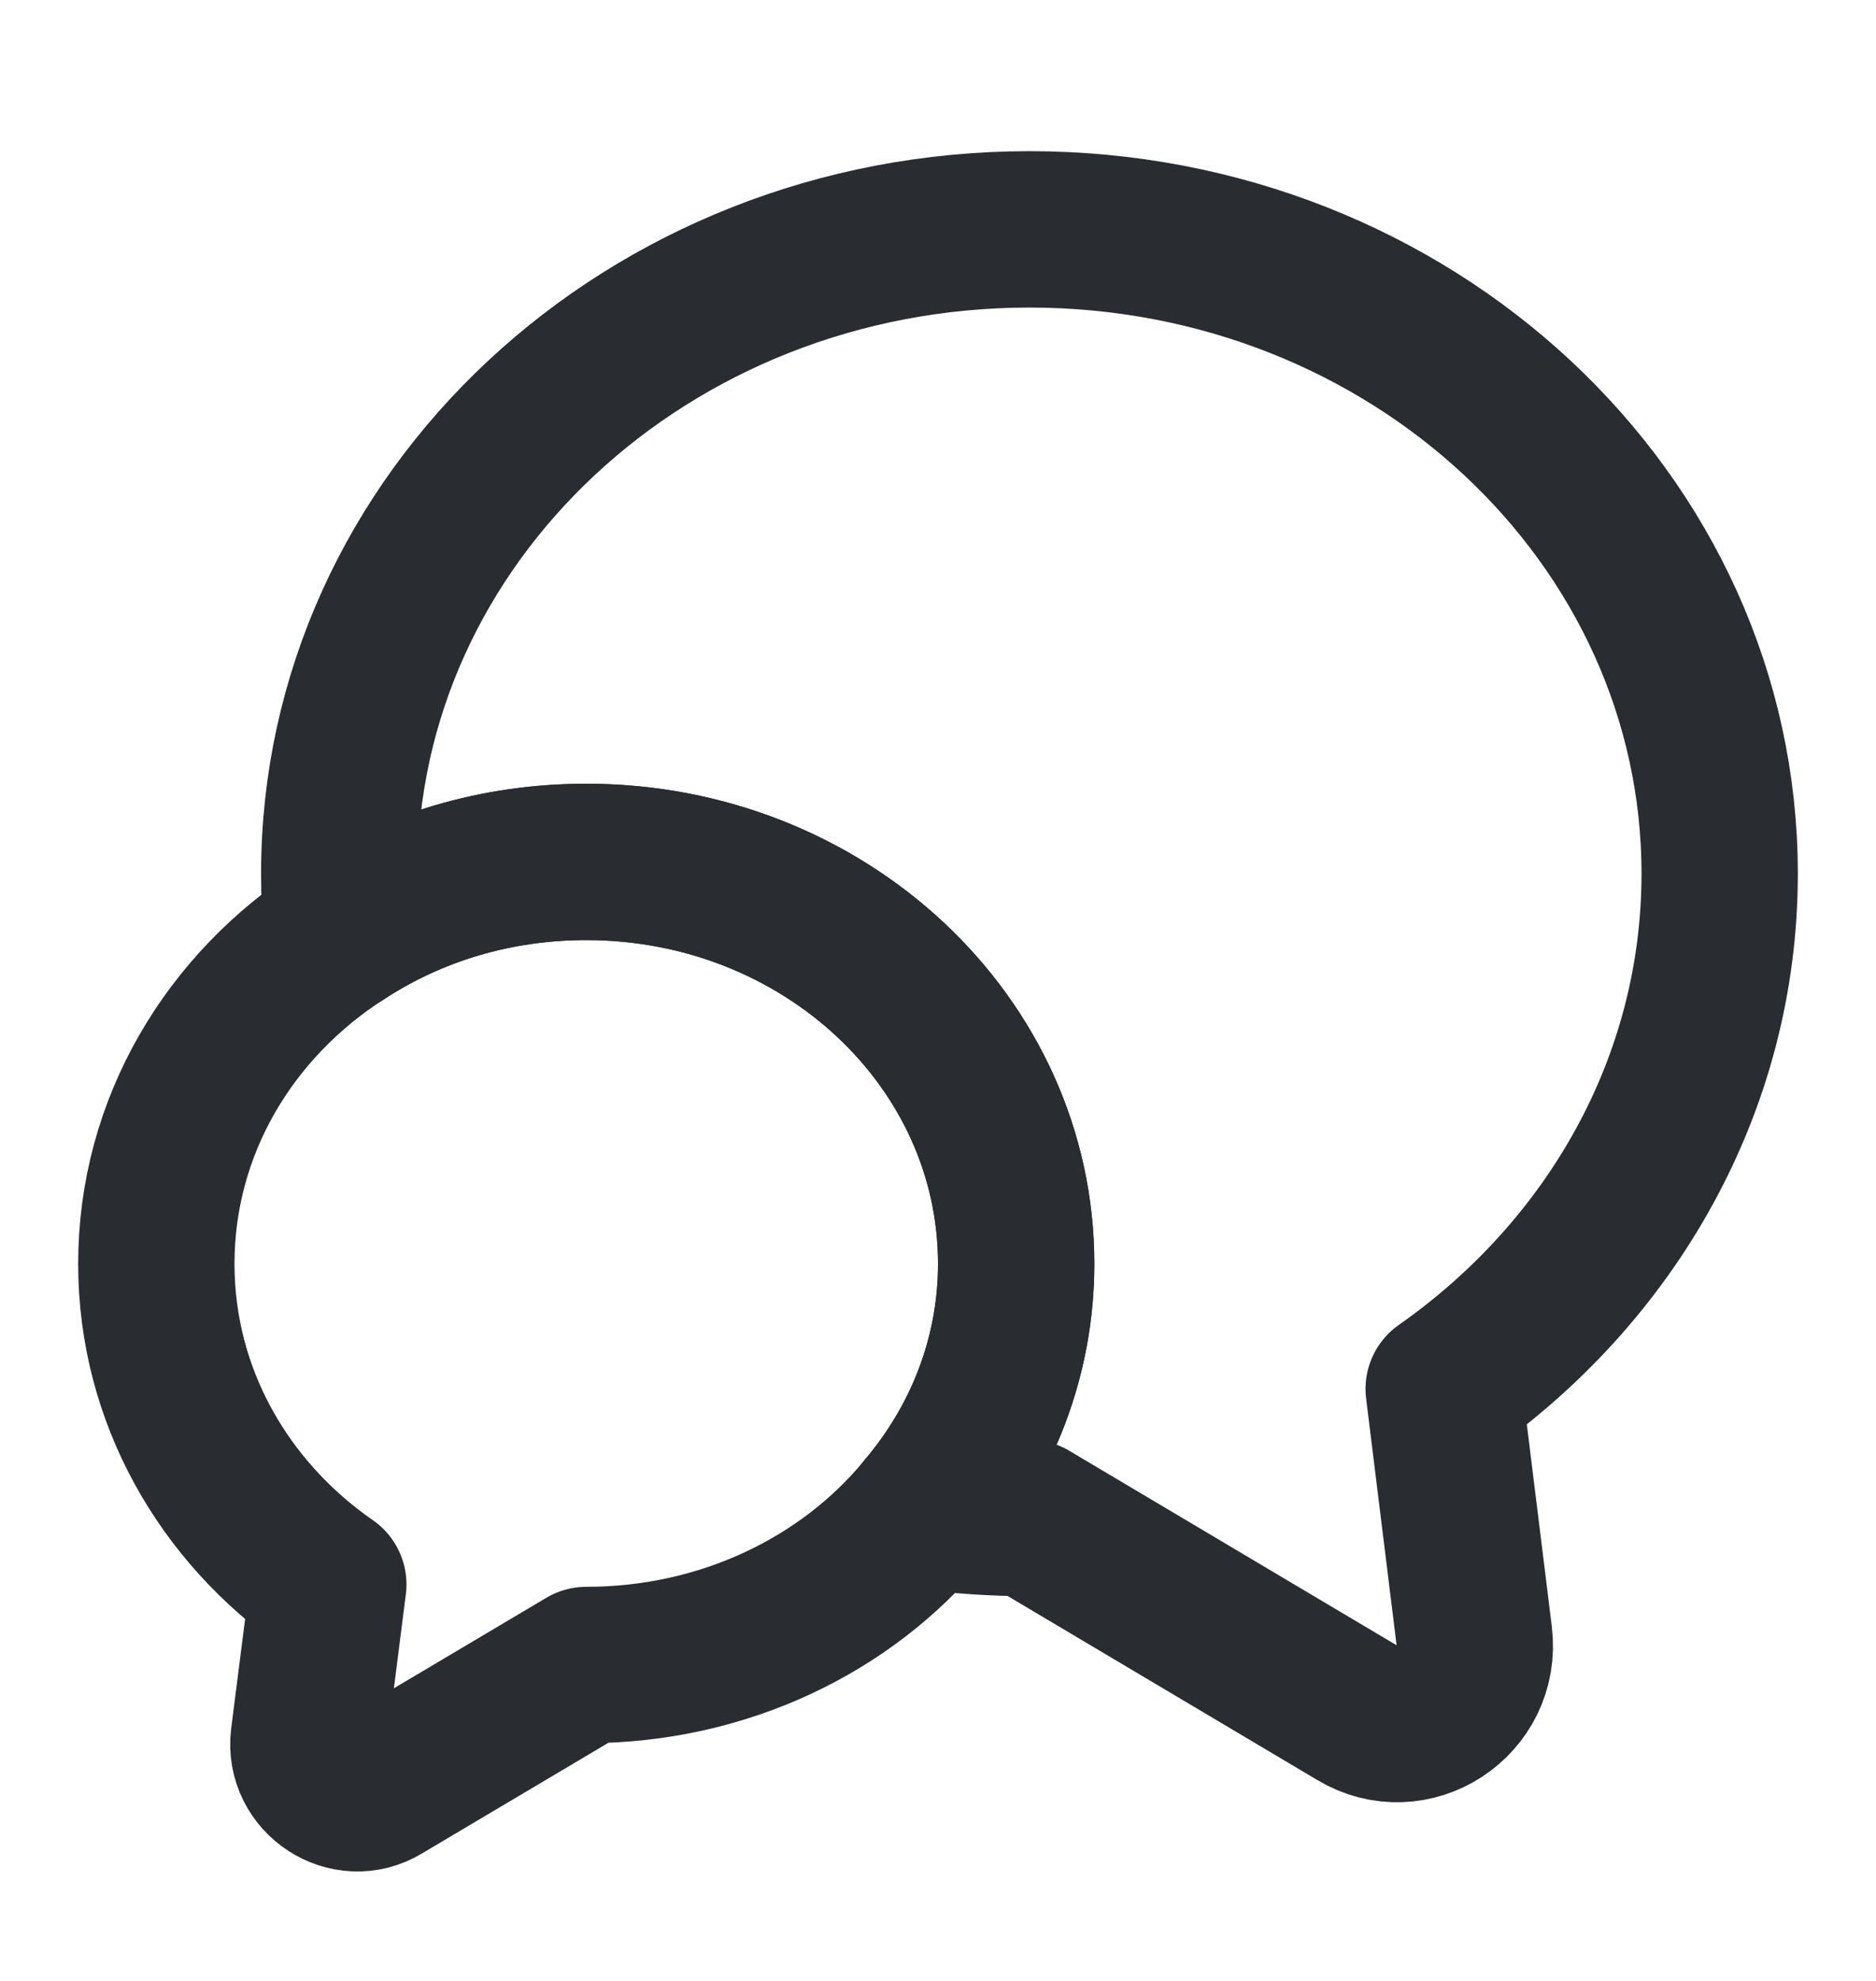 <svg width="18" height="19" viewBox="0 0 18 19" fill="none" xmlns="http://www.w3.org/2000/svg">
<path d="M13.852 13.322L14.145 15.692C14.22 16.315 13.552 16.75 13.02 16.427L9.877 14.56C9.532 14.56 9.195 14.537 8.865 14.492C9.42 13.84 9.75 13.015 9.75 12.122C9.75 9.992 7.905 8.267 5.625 8.267C4.755 8.267 3.952 8.515 3.285 8.95C3.262 8.762 3.255 8.575 3.255 8.38C3.255 4.967 6.217 2.2 9.877 2.2C13.537 2.2 16.5 4.967 16.5 8.38C16.5 10.405 15.457 12.197 13.852 13.322Z" stroke="#292D32" stroke-width="1.5" stroke-linecap="round" stroke-linejoin="round"/>
<path d="M9.75 12.122C9.75 13.015 9.42 13.84 8.865 14.492C8.123 15.392 6.945 15.97 5.625 15.97L3.667 17.132C3.337 17.335 2.917 17.057 2.962 16.675L3.15 15.197C2.145 14.5 1.5 13.382 1.5 12.122C1.5 10.802 2.205 9.64 3.285 8.95C3.953 8.515 4.755 8.267 5.625 8.267C7.905 8.267 9.75 9.992 9.75 12.122Z" stroke="#292D32" stroke-width="1.5" stroke-linecap="round" stroke-linejoin="round"/>
</svg>
